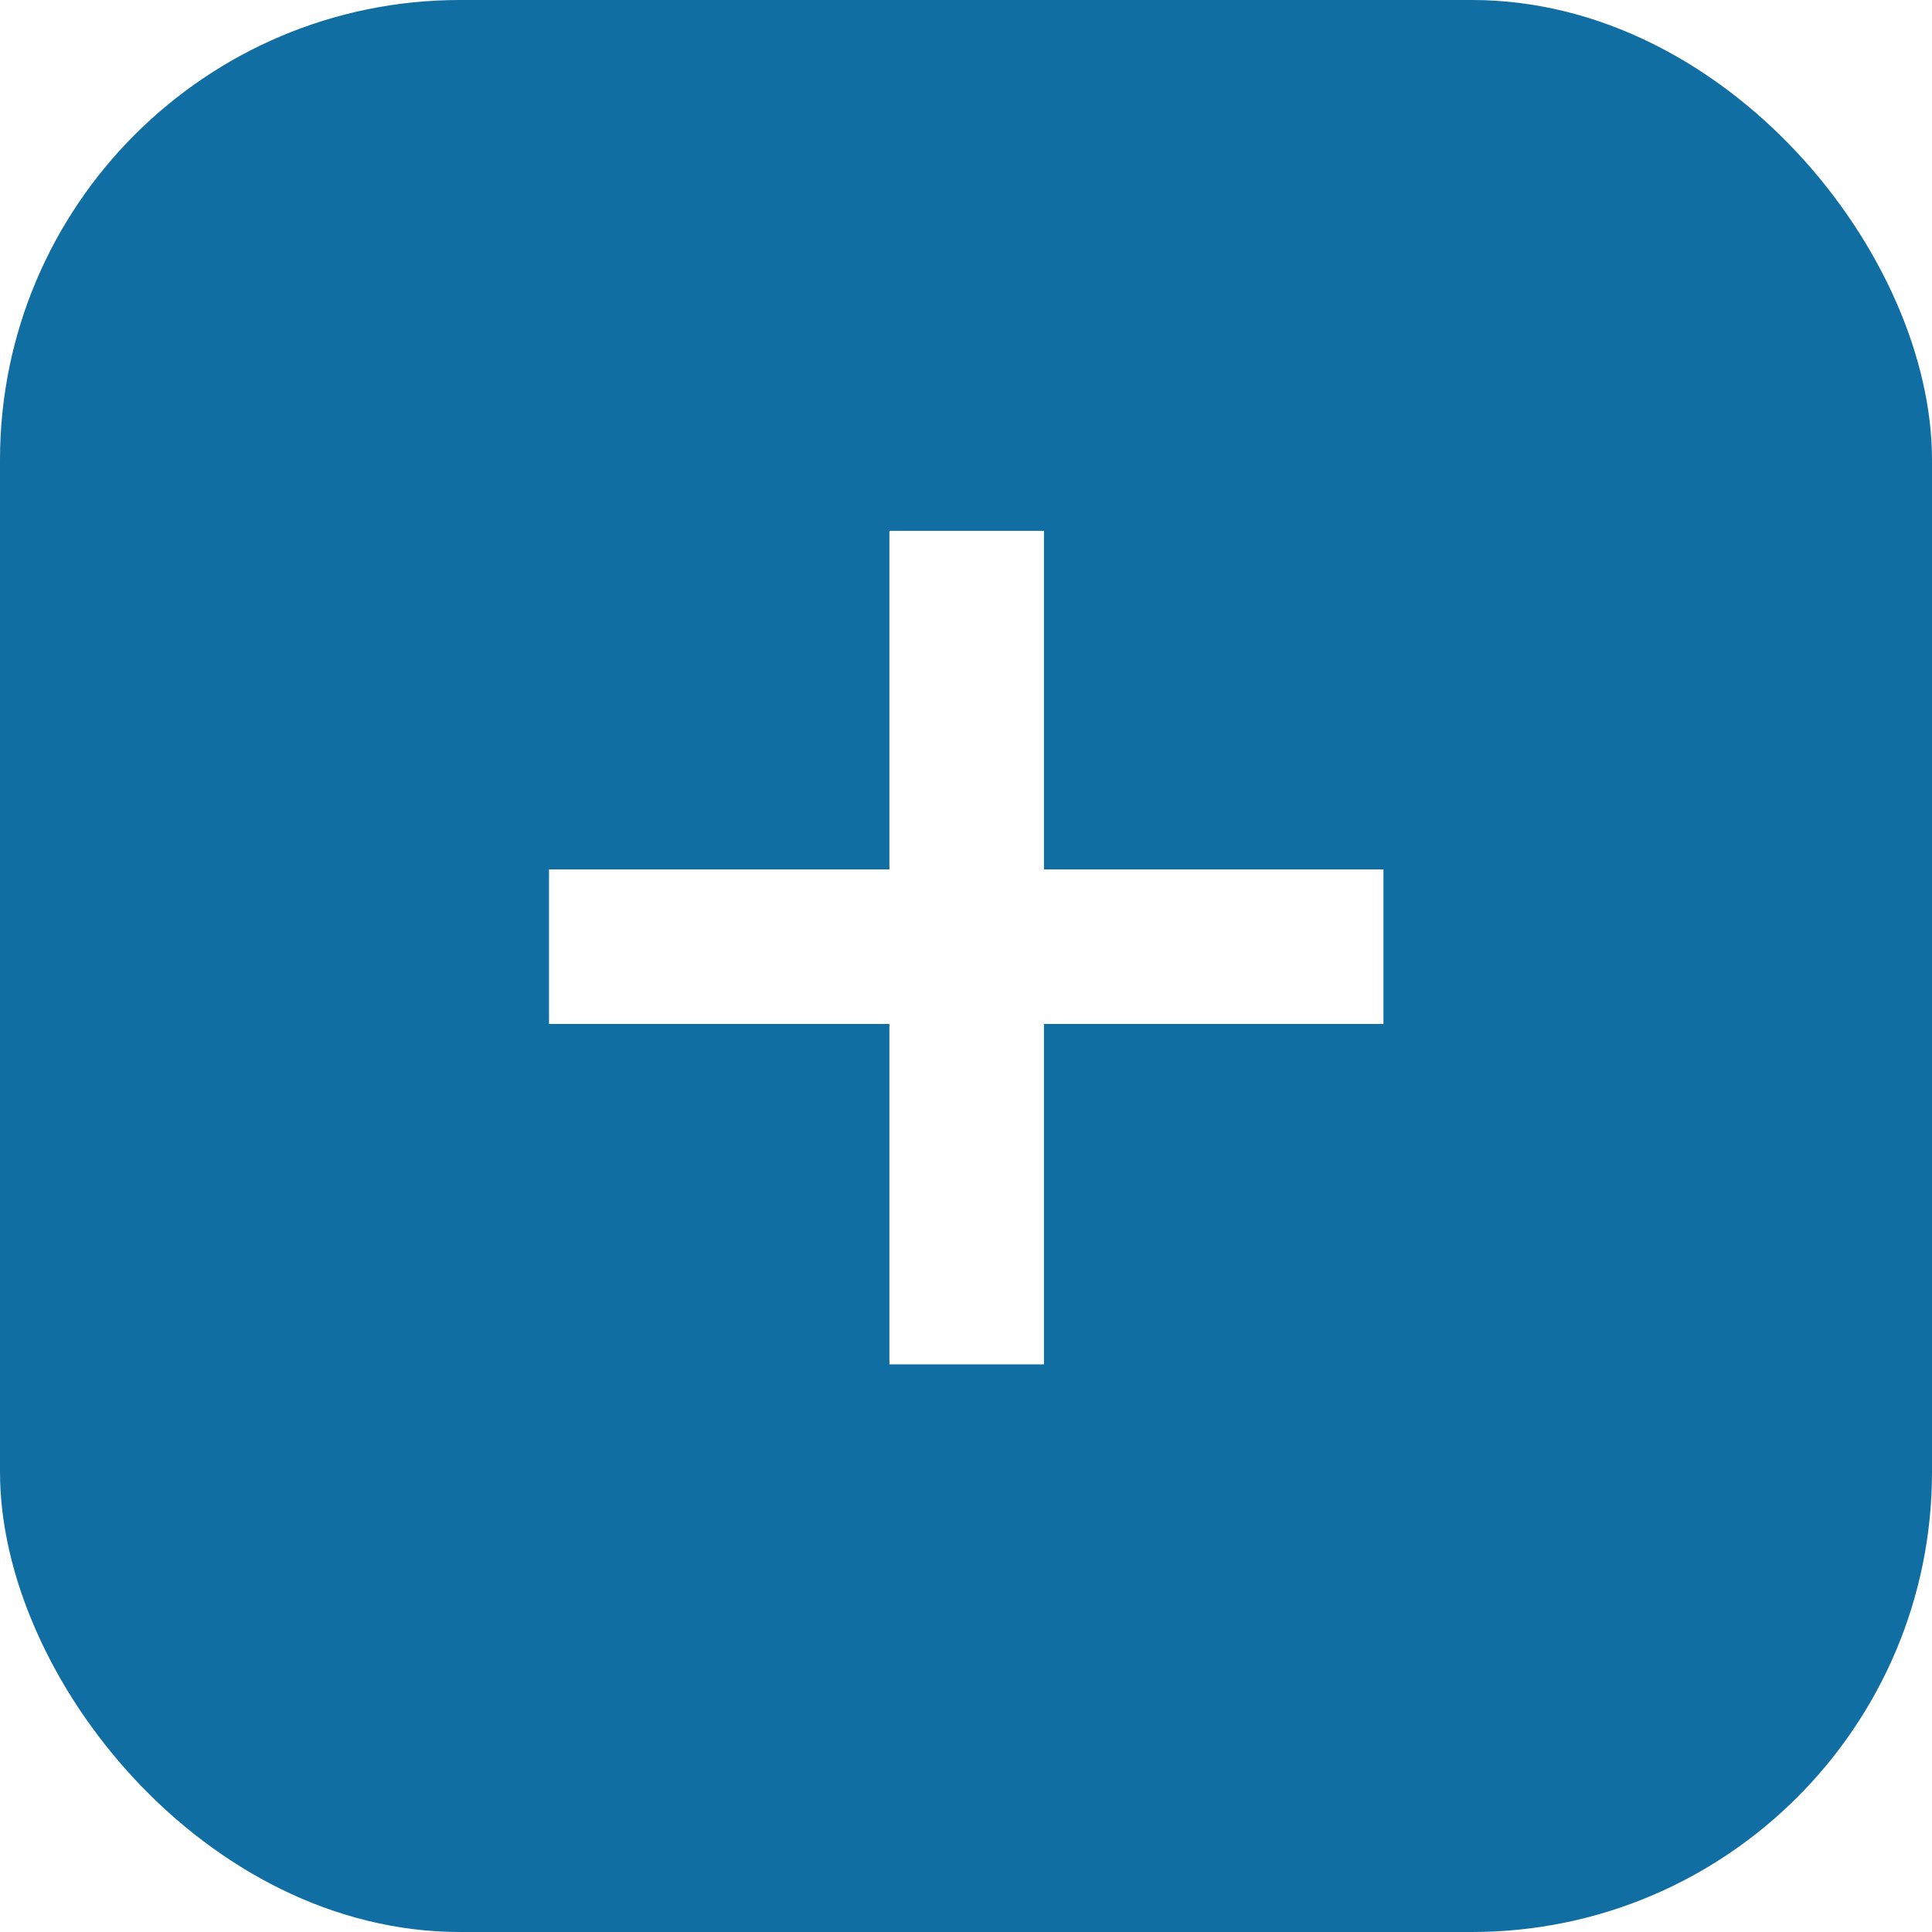 <svg width="42" height="42" viewBox="0 0 42 42" fill="none" xmlns="http://www.w3.org/2000/svg">
<rect width="42" height="42" fill="#1E1E1E"/>
<g clip-path="url(#clip0_0_1)">
<rect width="1440" height="1024" transform="translate(-945 -97)" fill="white"/>
<rect width="42" height="42" rx="10" fill="#106EA2"/>
<path d="M19.335 29.66V22.26H11.935V18.9H19.335V11.54H22.695V18.9H30.075V22.26H22.695V29.66H19.335Z" fill="white"/>
</g>
<defs>
<clipPath id="clip0_0_1">
<rect width="1440" height="1024" fill="white" transform="translate(-945 -97)"/>
</clipPath>
</defs>
</svg>
